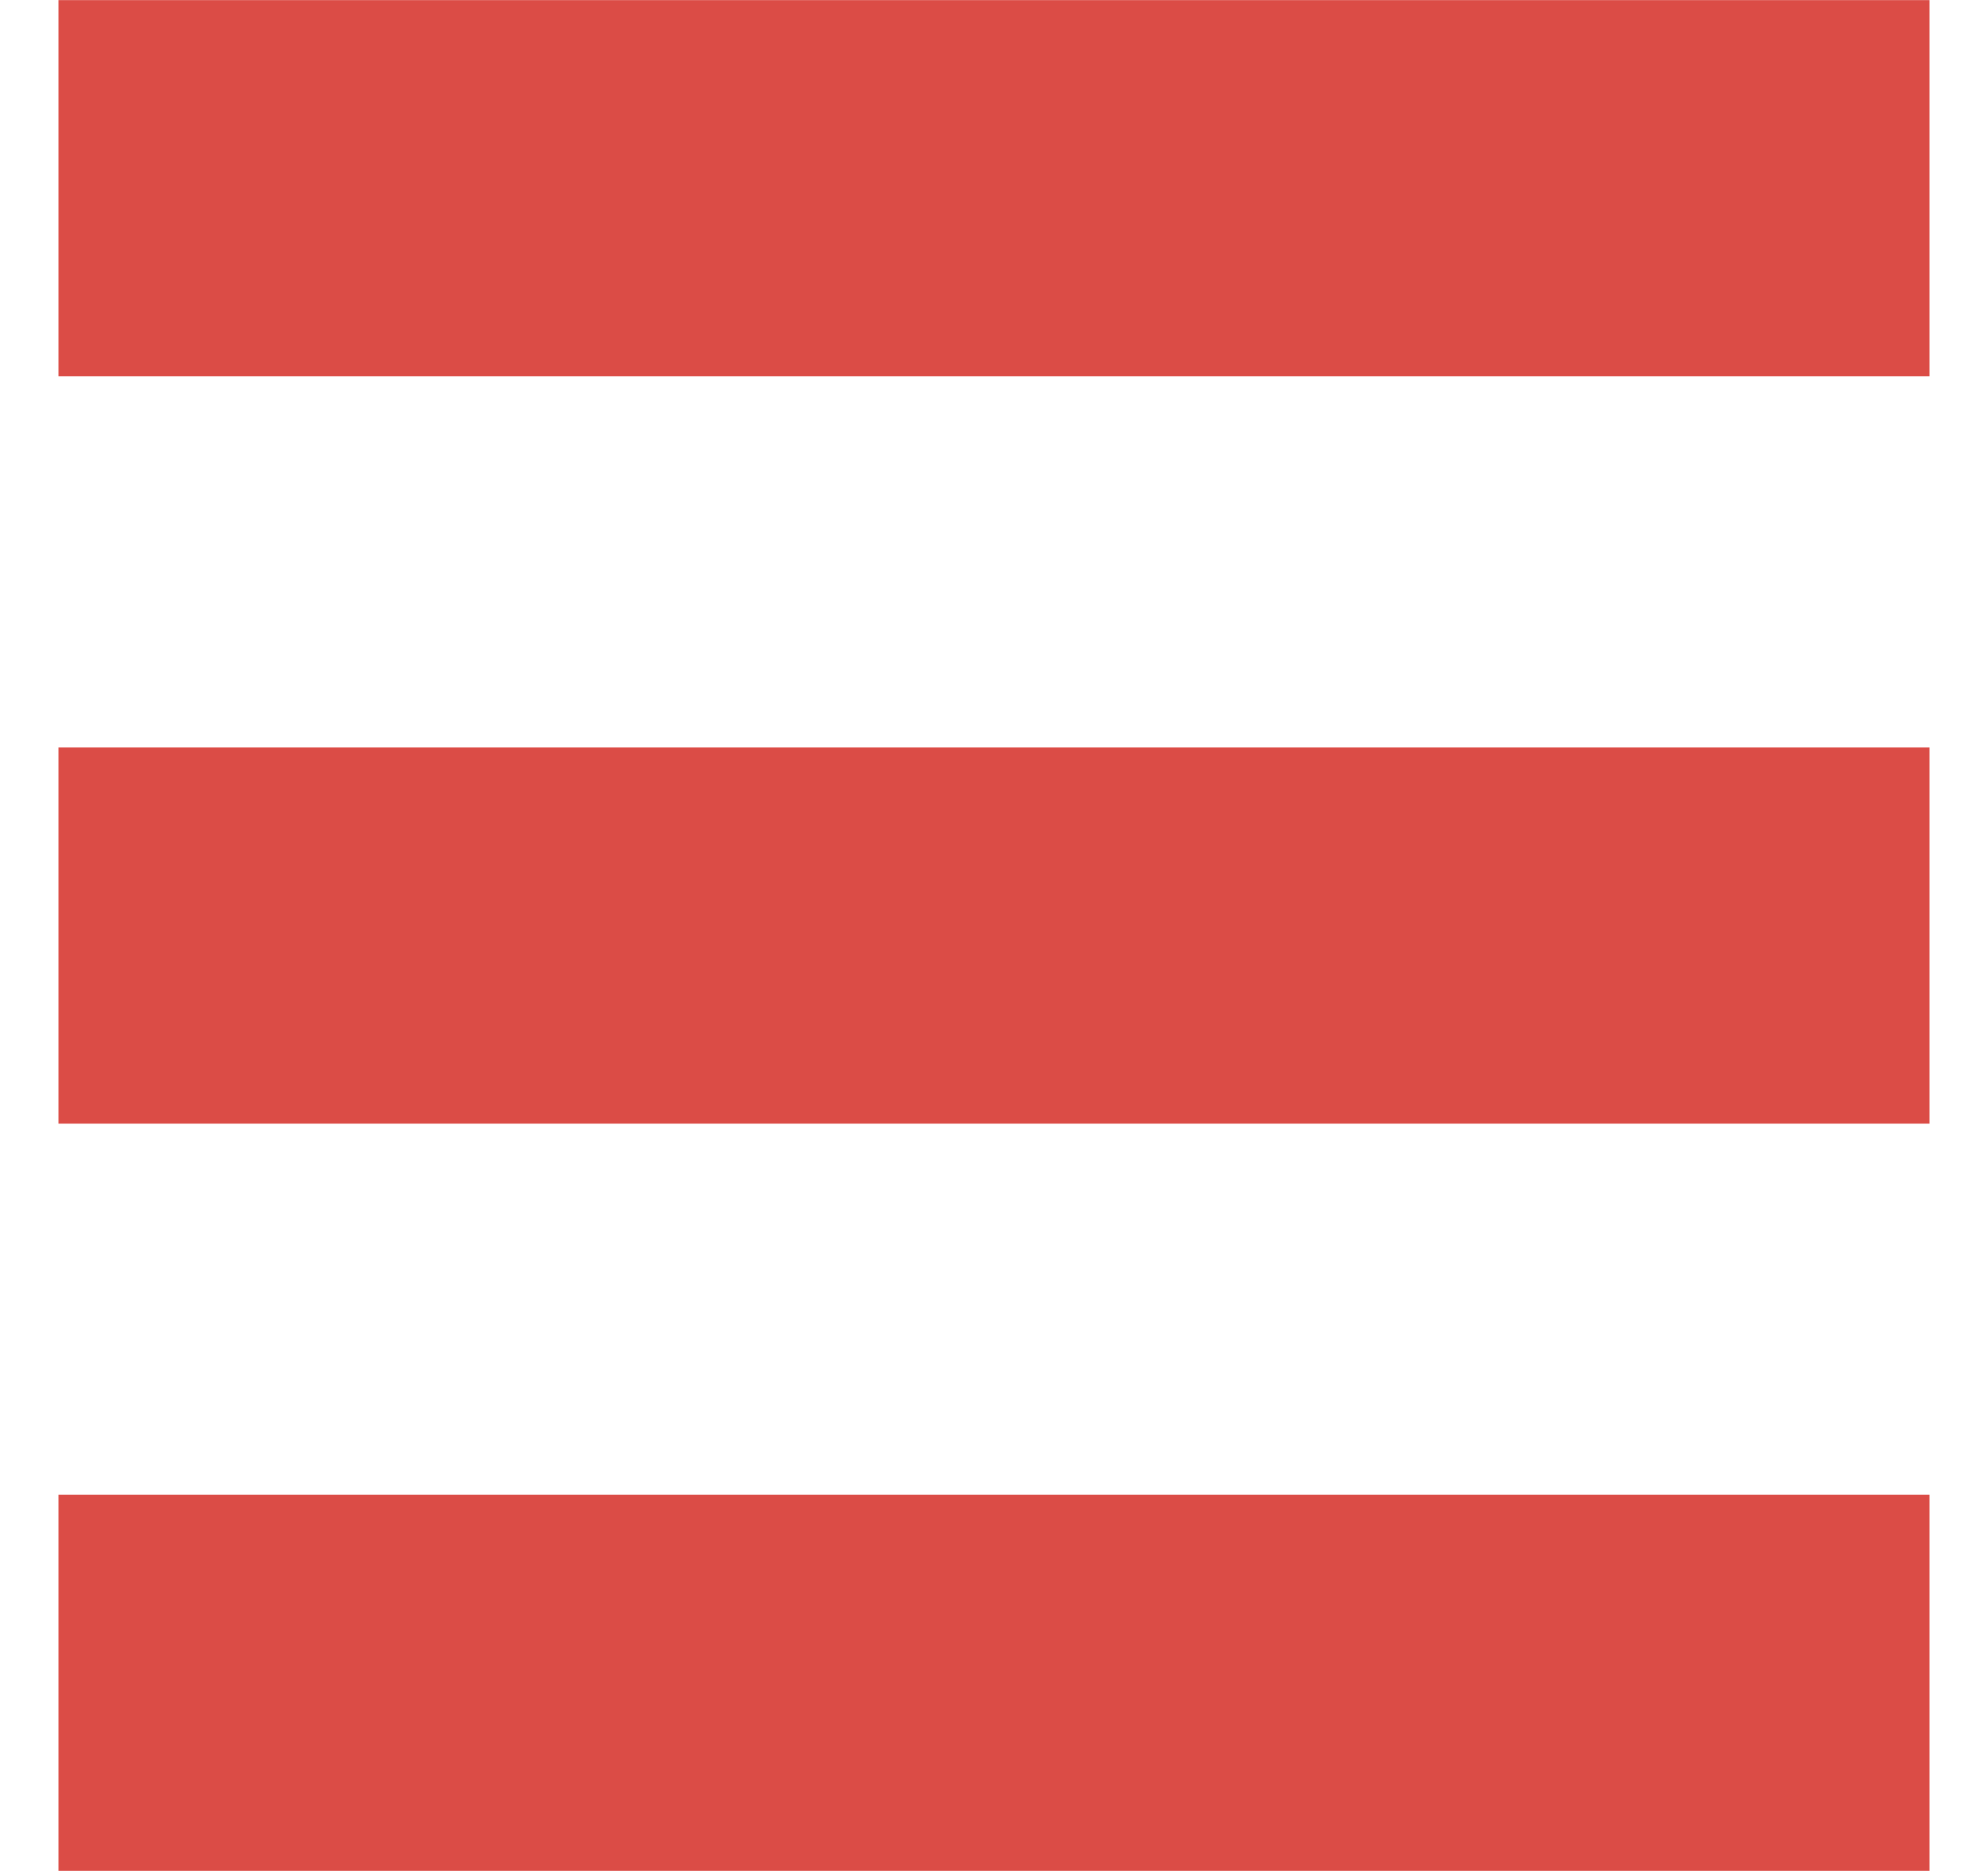 <svg width="17" height="16" viewBox="0 0 17 16" fill="none" xmlns="http://www.w3.org/2000/svg">
<g clip-path="url(#clip0_617_7040)">
<path d="M16.5 12.782H0.5V15.999H16.5V12.782Z" fill="#DB4C46"/>
<path d="M16.5 6.392H0.5V9.609H16.5V6.392Z" fill="#DB4C46"/>
<path d="M16.5 0.001H0.5V3.218H16.5V0.001Z" fill="#DB4C46"/>
</g>
<defs>
<clipPath id="clip0_617_7040">
<rect width="16" height="16" fill="white" transform="translate(0.5)"/>
</clipPath>
</defs>
</svg>
